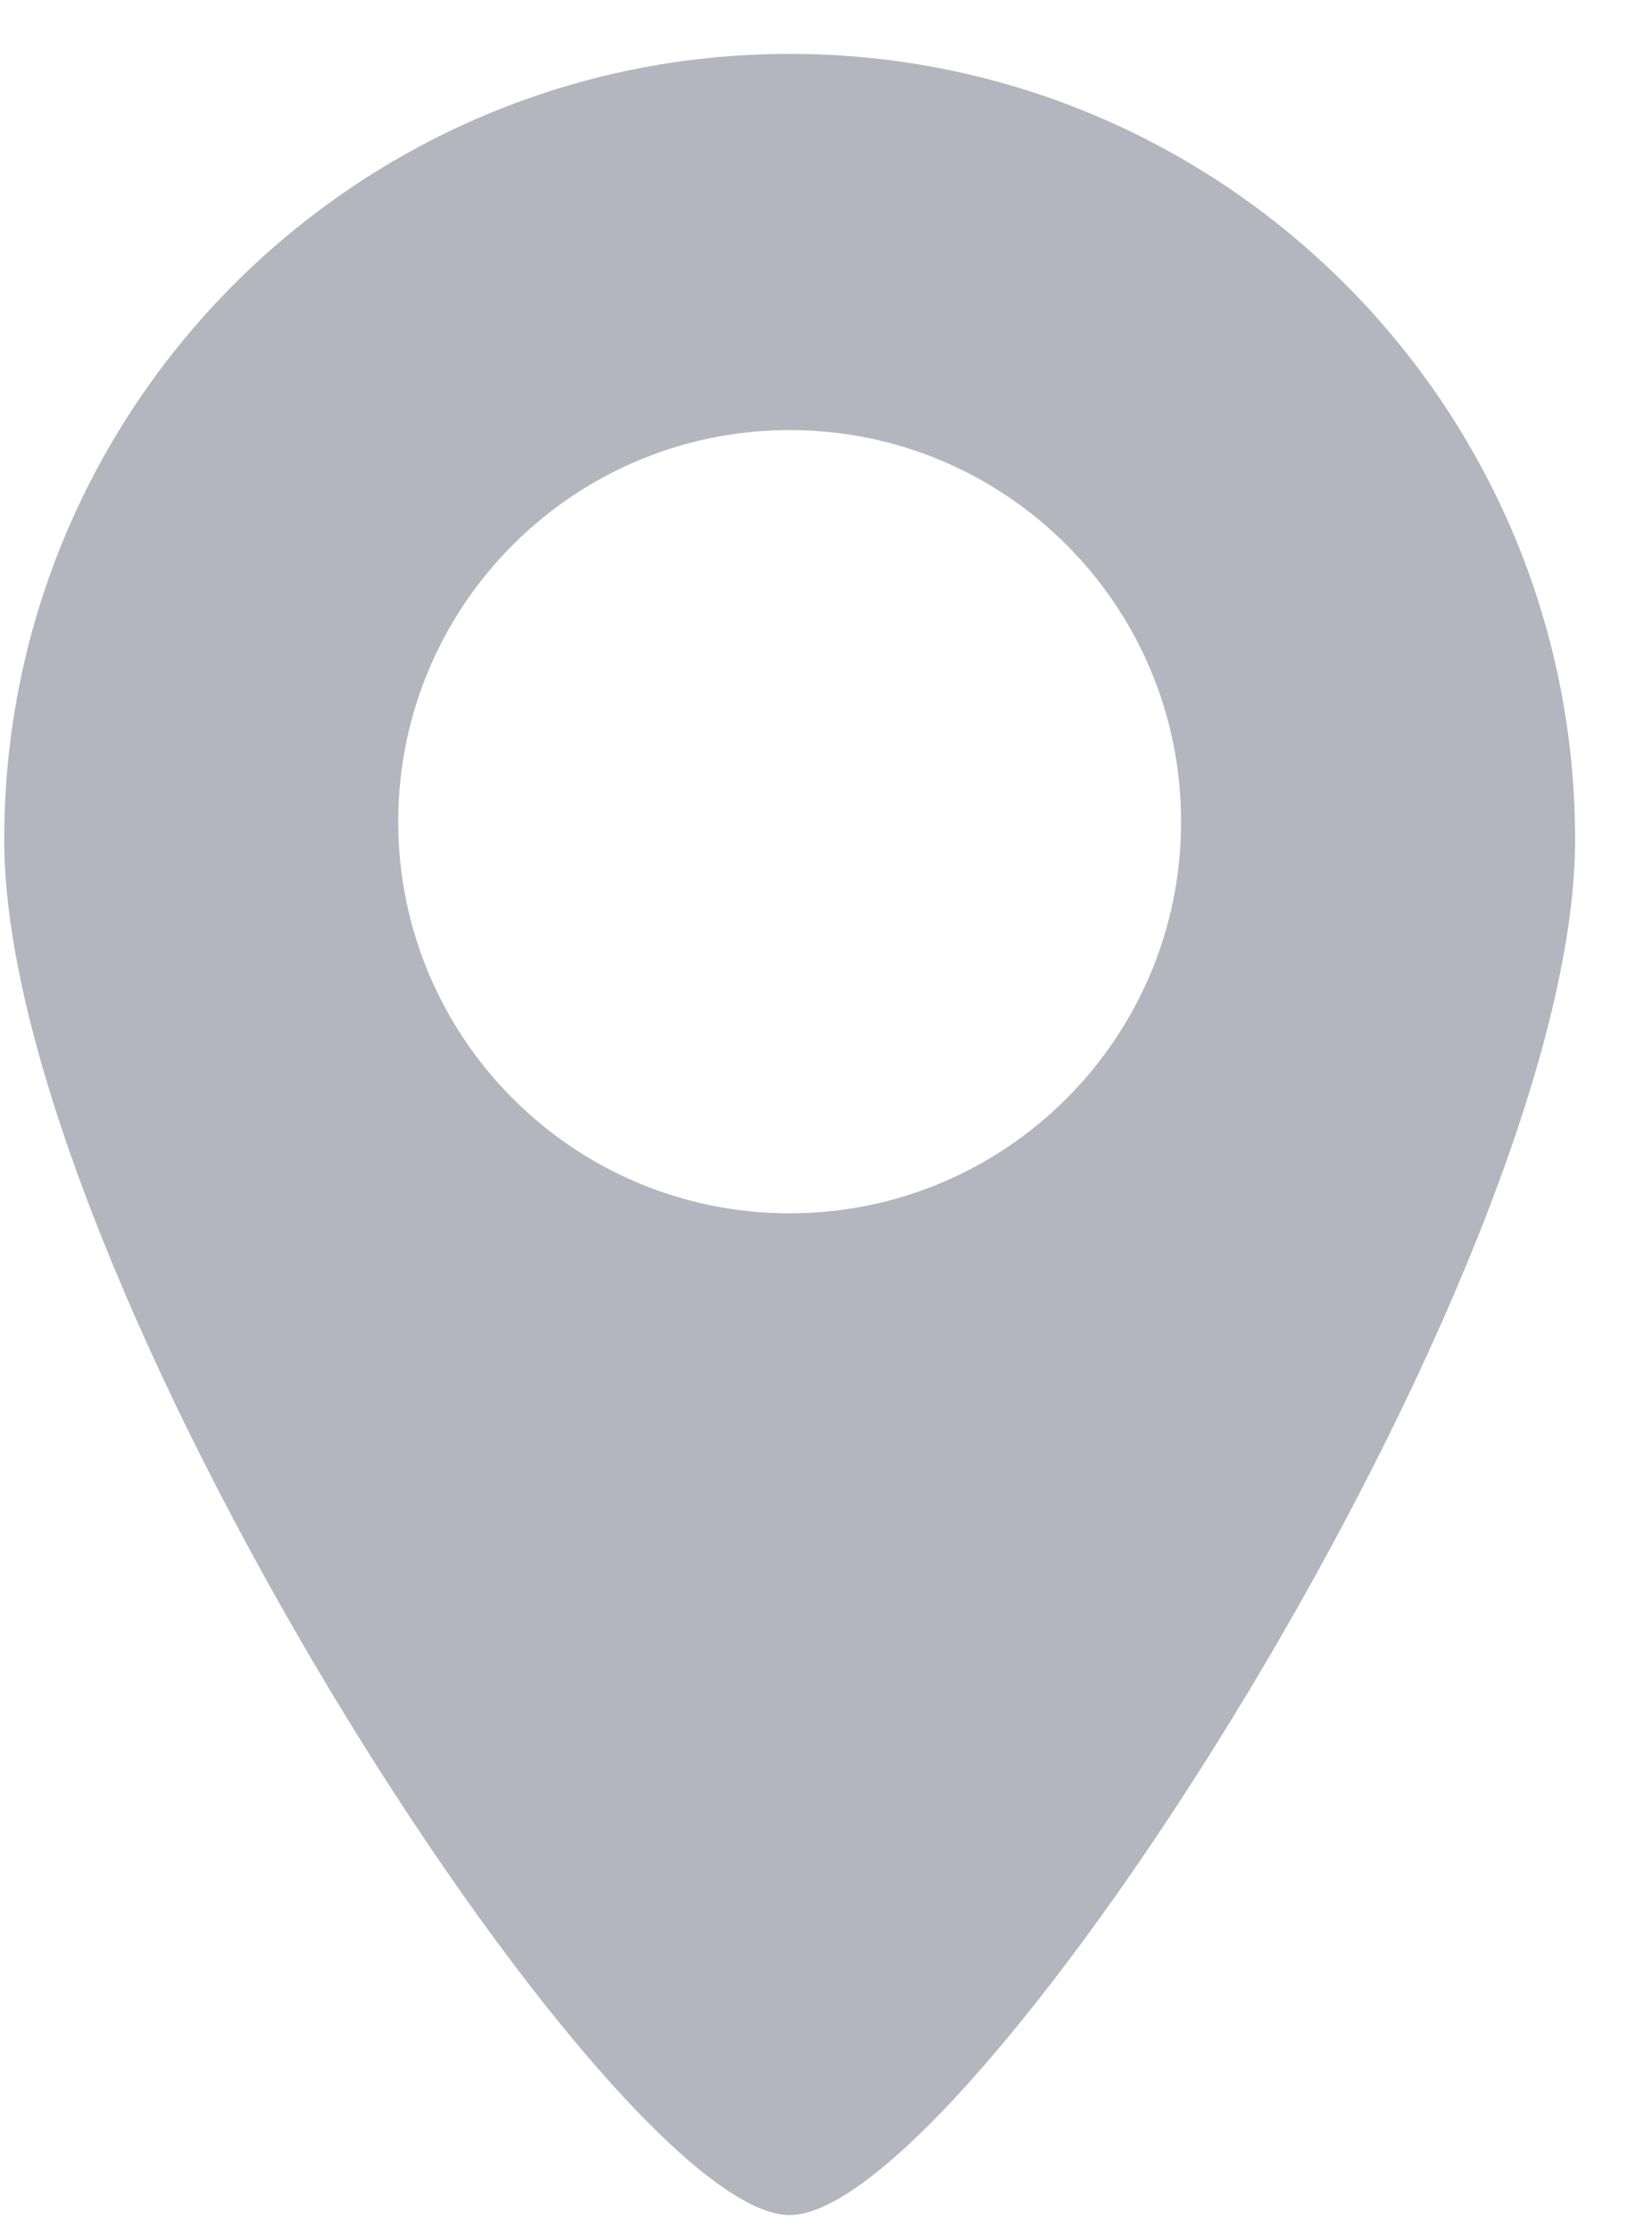 <svg width="20" height="27" viewBox="0 0 20 27" fill="none" xmlns="http://www.w3.org/2000/svg">
<path fill-rule="evenodd" clip-rule="evenodd" d="M9.56 26.807C11.724 26.807 19.069 15.413 19.069 10.161C19.069 4.91 14.812 0.652 9.56 0.652C4.308 0.652 0.051 4.91 0.051 10.161C0.051 15.413 7.396 26.807 9.56 26.807ZM9.56 14.684C12.177 14.684 14.299 12.562 14.299 9.944C14.299 7.327 12.177 5.205 9.56 5.205C6.943 5.205 4.821 7.327 4.821 9.944C4.821 12.562 6.943 14.684 9.56 14.684Z" fill="#B4B5BE"/>
</svg>
